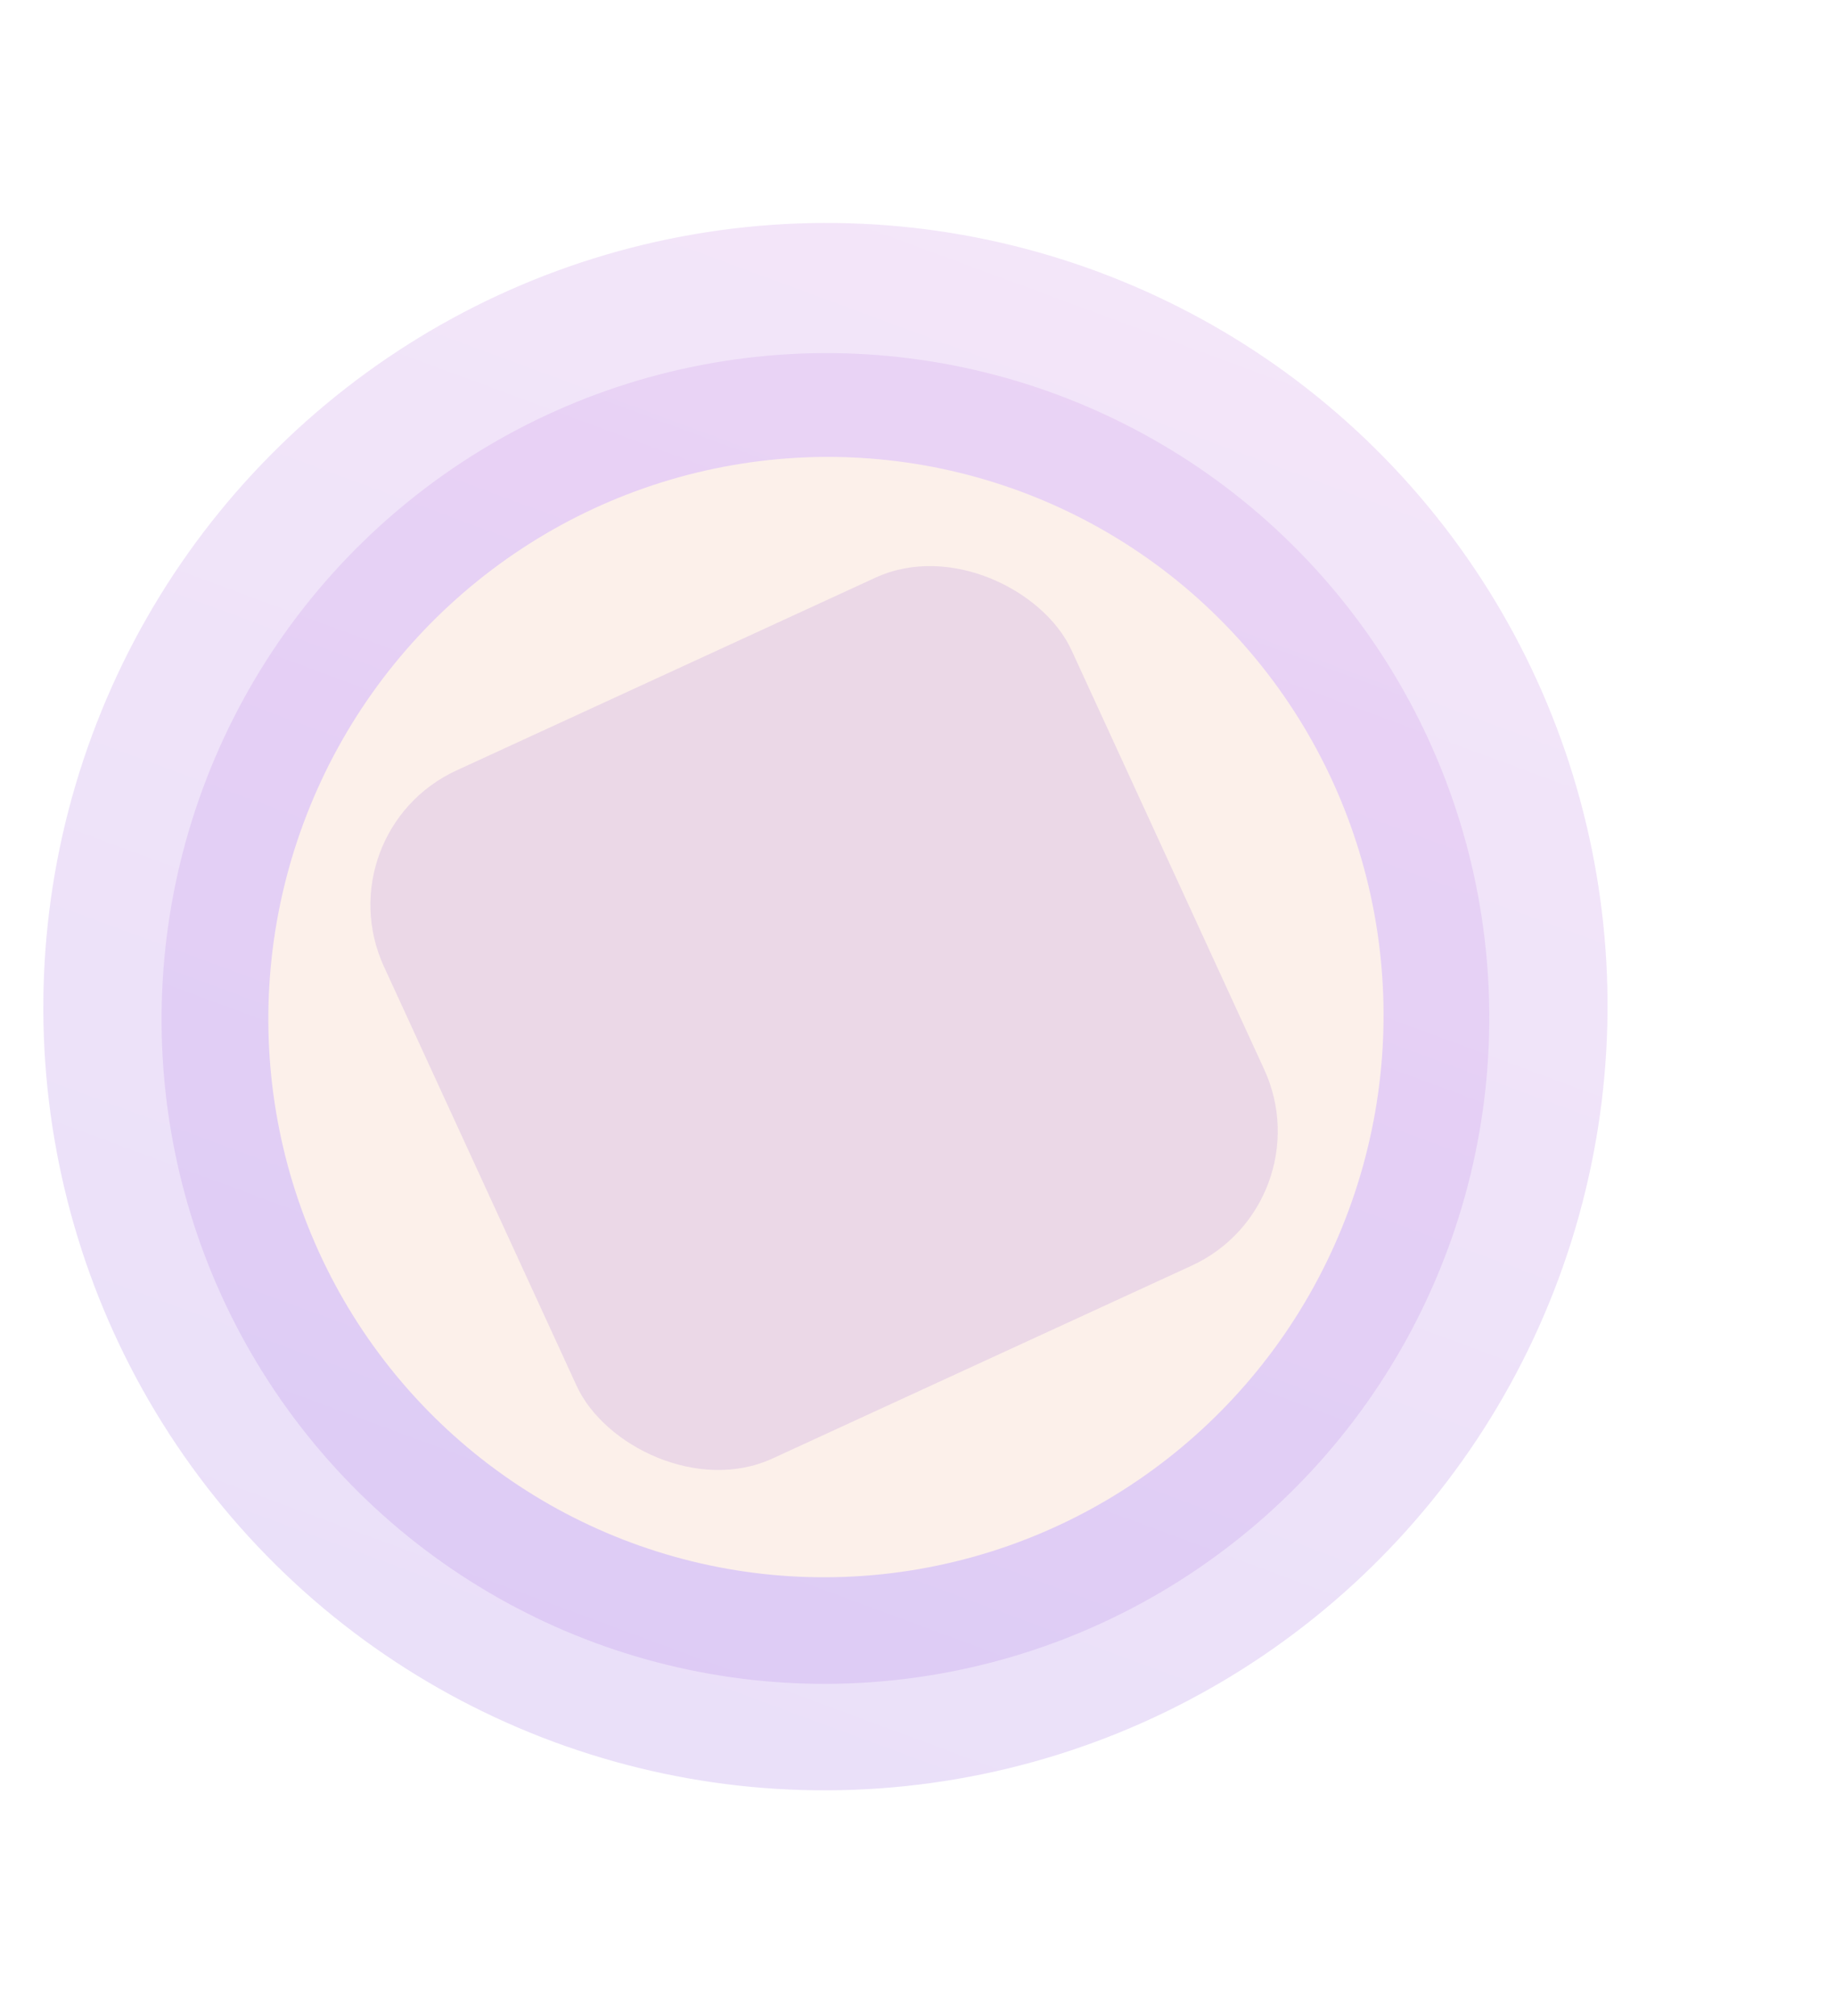 <svg width="245" height="269" viewBox="0 0 245 269" fill="none" xmlns="http://www.w3.org/2000/svg">
<ellipse cx="110.208" cy="134.324" rx="104.399" ry="104.596" transform="rotate(20.305 110.208 134.324)" fill="url(#paint0_linear)" fill-opacity="0.14"/>
<g filter="url(#filter0_i)">
<ellipse cx="110.208" cy="134.324" rx="88.611" ry="88.808" transform="rotate(20.305 110.208 134.324)" fill="url(#paint1_linear)" fill-opacity="0.12"/>
</g>
<g filter="url(#filter1_i)">
<ellipse cx="110.276" cy="134.139" rx="74.401" ry="74.796" transform="rotate(20.305 110.276 134.139)" fill="#FCF0EA"/>
</g>
<g filter="url(#filter2_i)">
<rect x="43.019" y="109.472" width="101.044" height="101.044" rx="19.735" transform="rotate(-24.695 43.019 109.472)" fill="#7429D6" fill-opacity="0.12"/>
</g>
<defs>
<filter id="filter0_i" x="-3.714" y="20.286" width="227.844" height="229.656" filterUnits="userSpaceOnUse" color-interpolation-filters="sRGB">
<feFlood flood-opacity="0" result="BackgroundImageFix"/>
<feBlend mode="normal" in="SourceGraphic" in2="BackgroundImageFix" result="shape"/>
<feColorMatrix in="SourceAlpha" type="matrix" values="0 0 0 0 0 0 0 0 0 0 0 0 0 0 0 0 0 0 127 0" result="hardAlpha"/>
<feOffset dy="1.579"/>
<feGaussianBlur stdDeviation="0.789"/>
<feComposite in2="hardAlpha" operator="arithmetic" k2="-1" k3="1"/>
<feColorMatrix type="matrix" values="0 0 0 0 0 0 0 0 0 0 0 0 0 0 0 0 0 0 0.25 0"/>
<feBlend mode="normal" in2="shape" result="effect1_innerShadow"/>
</filter>
<filter id="filter1_i" x="14.542" y="38.173" width="191.467" height="193.512" filterUnits="userSpaceOnUse" color-interpolation-filters="sRGB">
<feFlood flood-opacity="0" result="BackgroundImageFix"/>
<feBlend mode="normal" in="SourceGraphic" in2="BackgroundImageFix" result="shape"/>
<feColorMatrix in="SourceAlpha" type="matrix" values="0 0 0 0 0 0 0 0 0 0 0 0 0 0 0 0 0 0 127 0" result="hardAlpha"/>
<feOffset dy="1.579"/>
<feGaussianBlur stdDeviation="0.789"/>
<feComposite in2="hardAlpha" operator="arithmetic" k2="-1" k3="1"/>
<feColorMatrix type="matrix" values="0 0 0 0 0 0 0 0 0 0 0 0 0 0 0 0 0 0 0.25 0"/>
<feBlend mode="normal" in2="shape" result="effect1_innerShadow"/>
</filter>
<filter id="filter2_i" x="43.019" y="67.257" width="134.018" height="135.597" filterUnits="userSpaceOnUse" color-interpolation-filters="sRGB">
<feFlood flood-opacity="0" result="BackgroundImageFix"/>
<feBlend mode="normal" in="SourceGraphic" in2="BackgroundImageFix" result="shape"/>
<feColorMatrix in="SourceAlpha" type="matrix" values="0 0 0 0 0 0 0 0 0 0 0 0 0 0 0 0 0 0 127 0" result="hardAlpha"/>
<feOffset dy="1.579"/>
<feGaussianBlur stdDeviation="0.789"/>
<feComposite in2="hardAlpha" operator="arithmetic" k2="-1" k3="1"/>
<feColorMatrix type="matrix" values="0 0 0 0 0 0 0 0 0 0 0 0 0 0 0 0 0 0 0.25 0"/>
<feBlend mode="normal" in2="shape" result="effect1_innerShadow"/>
</filter>
<linearGradient id="paint0_linear" x1="110.208" y1="29.728" x2="110.208" y2="238.921" gradientUnits="userSpaceOnUse">
<stop stop-color="#AD4CD6"/>
<stop offset="1" stop-color="#6A24D6"/>
</linearGradient>
<linearGradient id="paint1_linear" x1="110.208" y1="45.516" x2="110.208" y2="223.133" gradientUnits="userSpaceOnUse">
<stop stop-color="#AB53D9"/>
<stop offset="0.51" stop-color="#9743DA"/>
<stop offset="1" stop-color="#8333DB"/>
</linearGradient>
</defs>
</svg>
